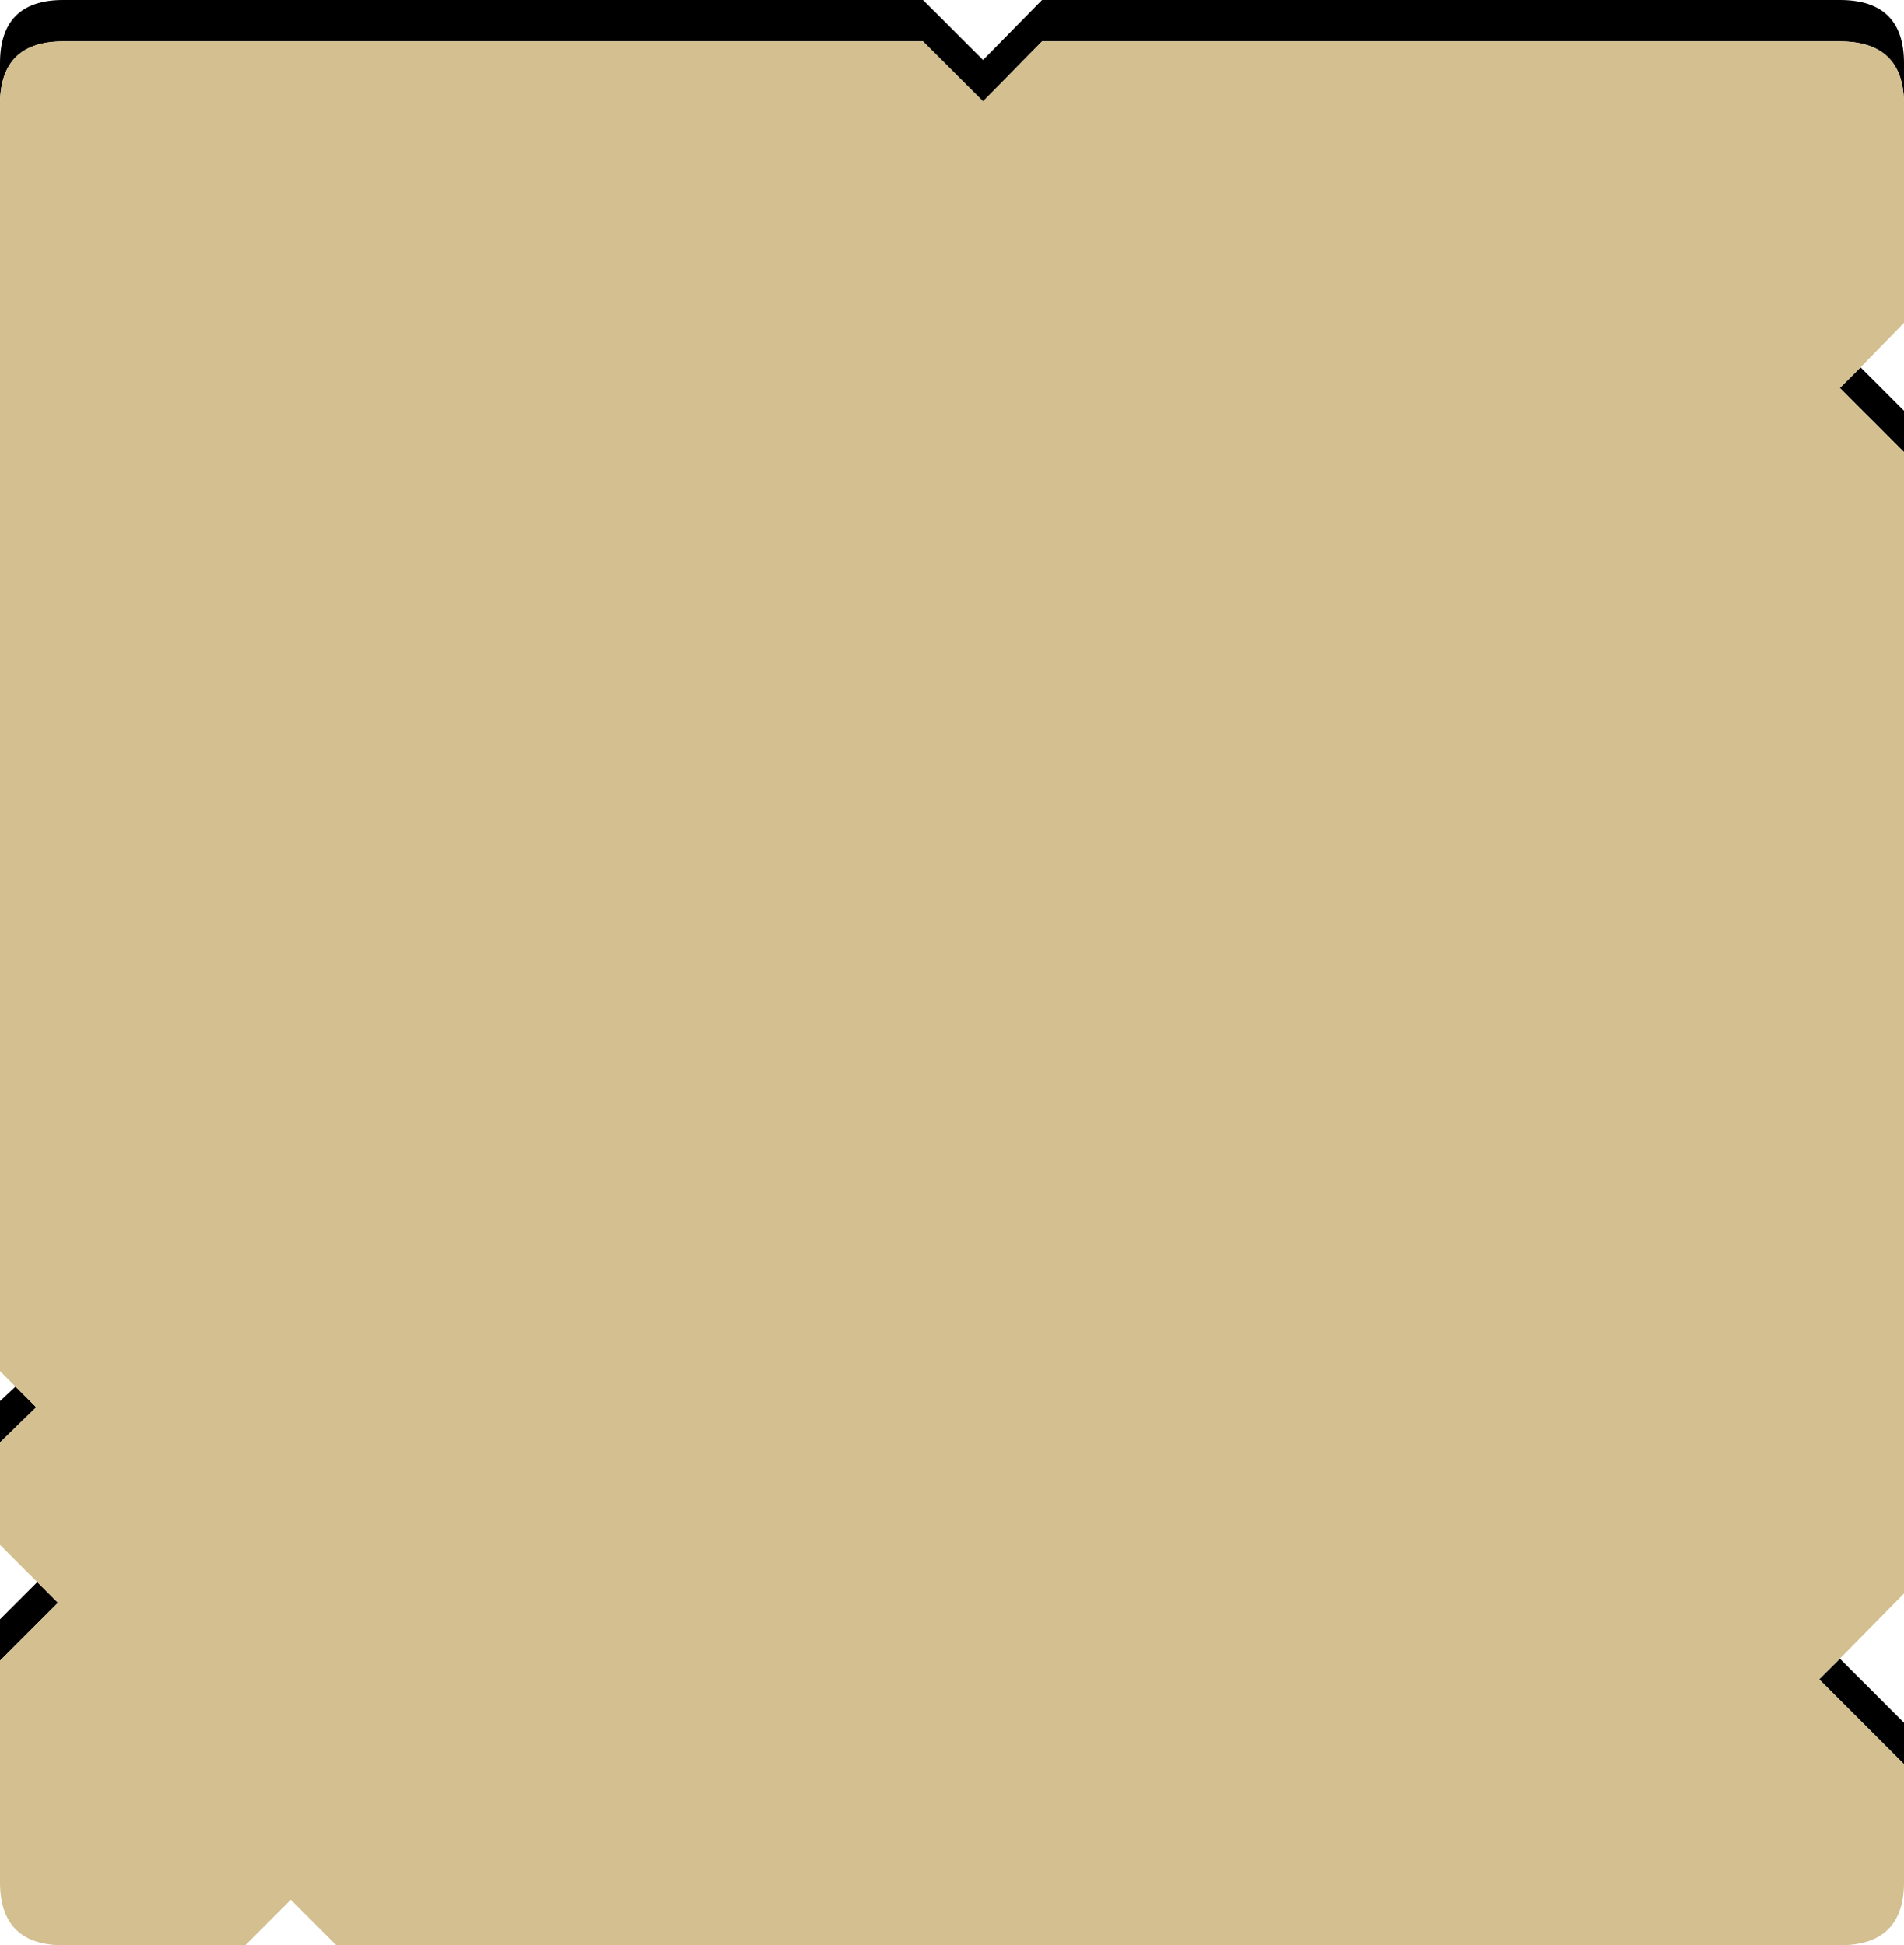 <?xml version="1.0" encoding="UTF-8"?><svg id="Calque_2" xmlns="http://www.w3.org/2000/svg" viewBox="0 0 92 94"><g id="Calque_1-2"><path d="M92,4.95c-.03-1.97-1.07-2.95-3.1-2.95h-38.55l-2.85,2.9-2.9-2.9H3.05C1.05,2,.03,2.98,0,4.95v-1.9C0,1.02,1.02,0,3.05,0h41.55l2.9,2.9,2.85-2.9h38.55c2.07,0,3.1,1.02,3.1,3.05v1.9M.75,67l1,1-1.75,1.7v-2l.75-.7M1.8,76.45l1,1-2.8,2.8v-2l1.8-1.8M92,85.25l-4.1-4.1,1-1,3.1,3.1v2M92,21.85l-3.1-3.1,1-1,2.1,2.1v2"/><path d="M92,21.85v55.15l-3.1,3.15-1,1,4.1,4.1v5.7c0,2.03-1.03,3.05-3.1,3.05H16.25l-2.2-2.2-2.2,2.2H3.05c-2.03,0-3.05-1.02-3.05-3.05v-10.7l2.8-2.8-1-1-1.8-1.8v-4.95l1.75-1.7-1-1-.75-.75V4.95c.03-1.97,1.05-2.95,3.05-2.95h41.55l2.9,2.9,2.85-2.9h38.55c2.03,0,3.07.98,3.1,2.95v10.65l-2.1,2.15-1,1,3.1,3.1" fill="#d3bf8f"/></g></svg>